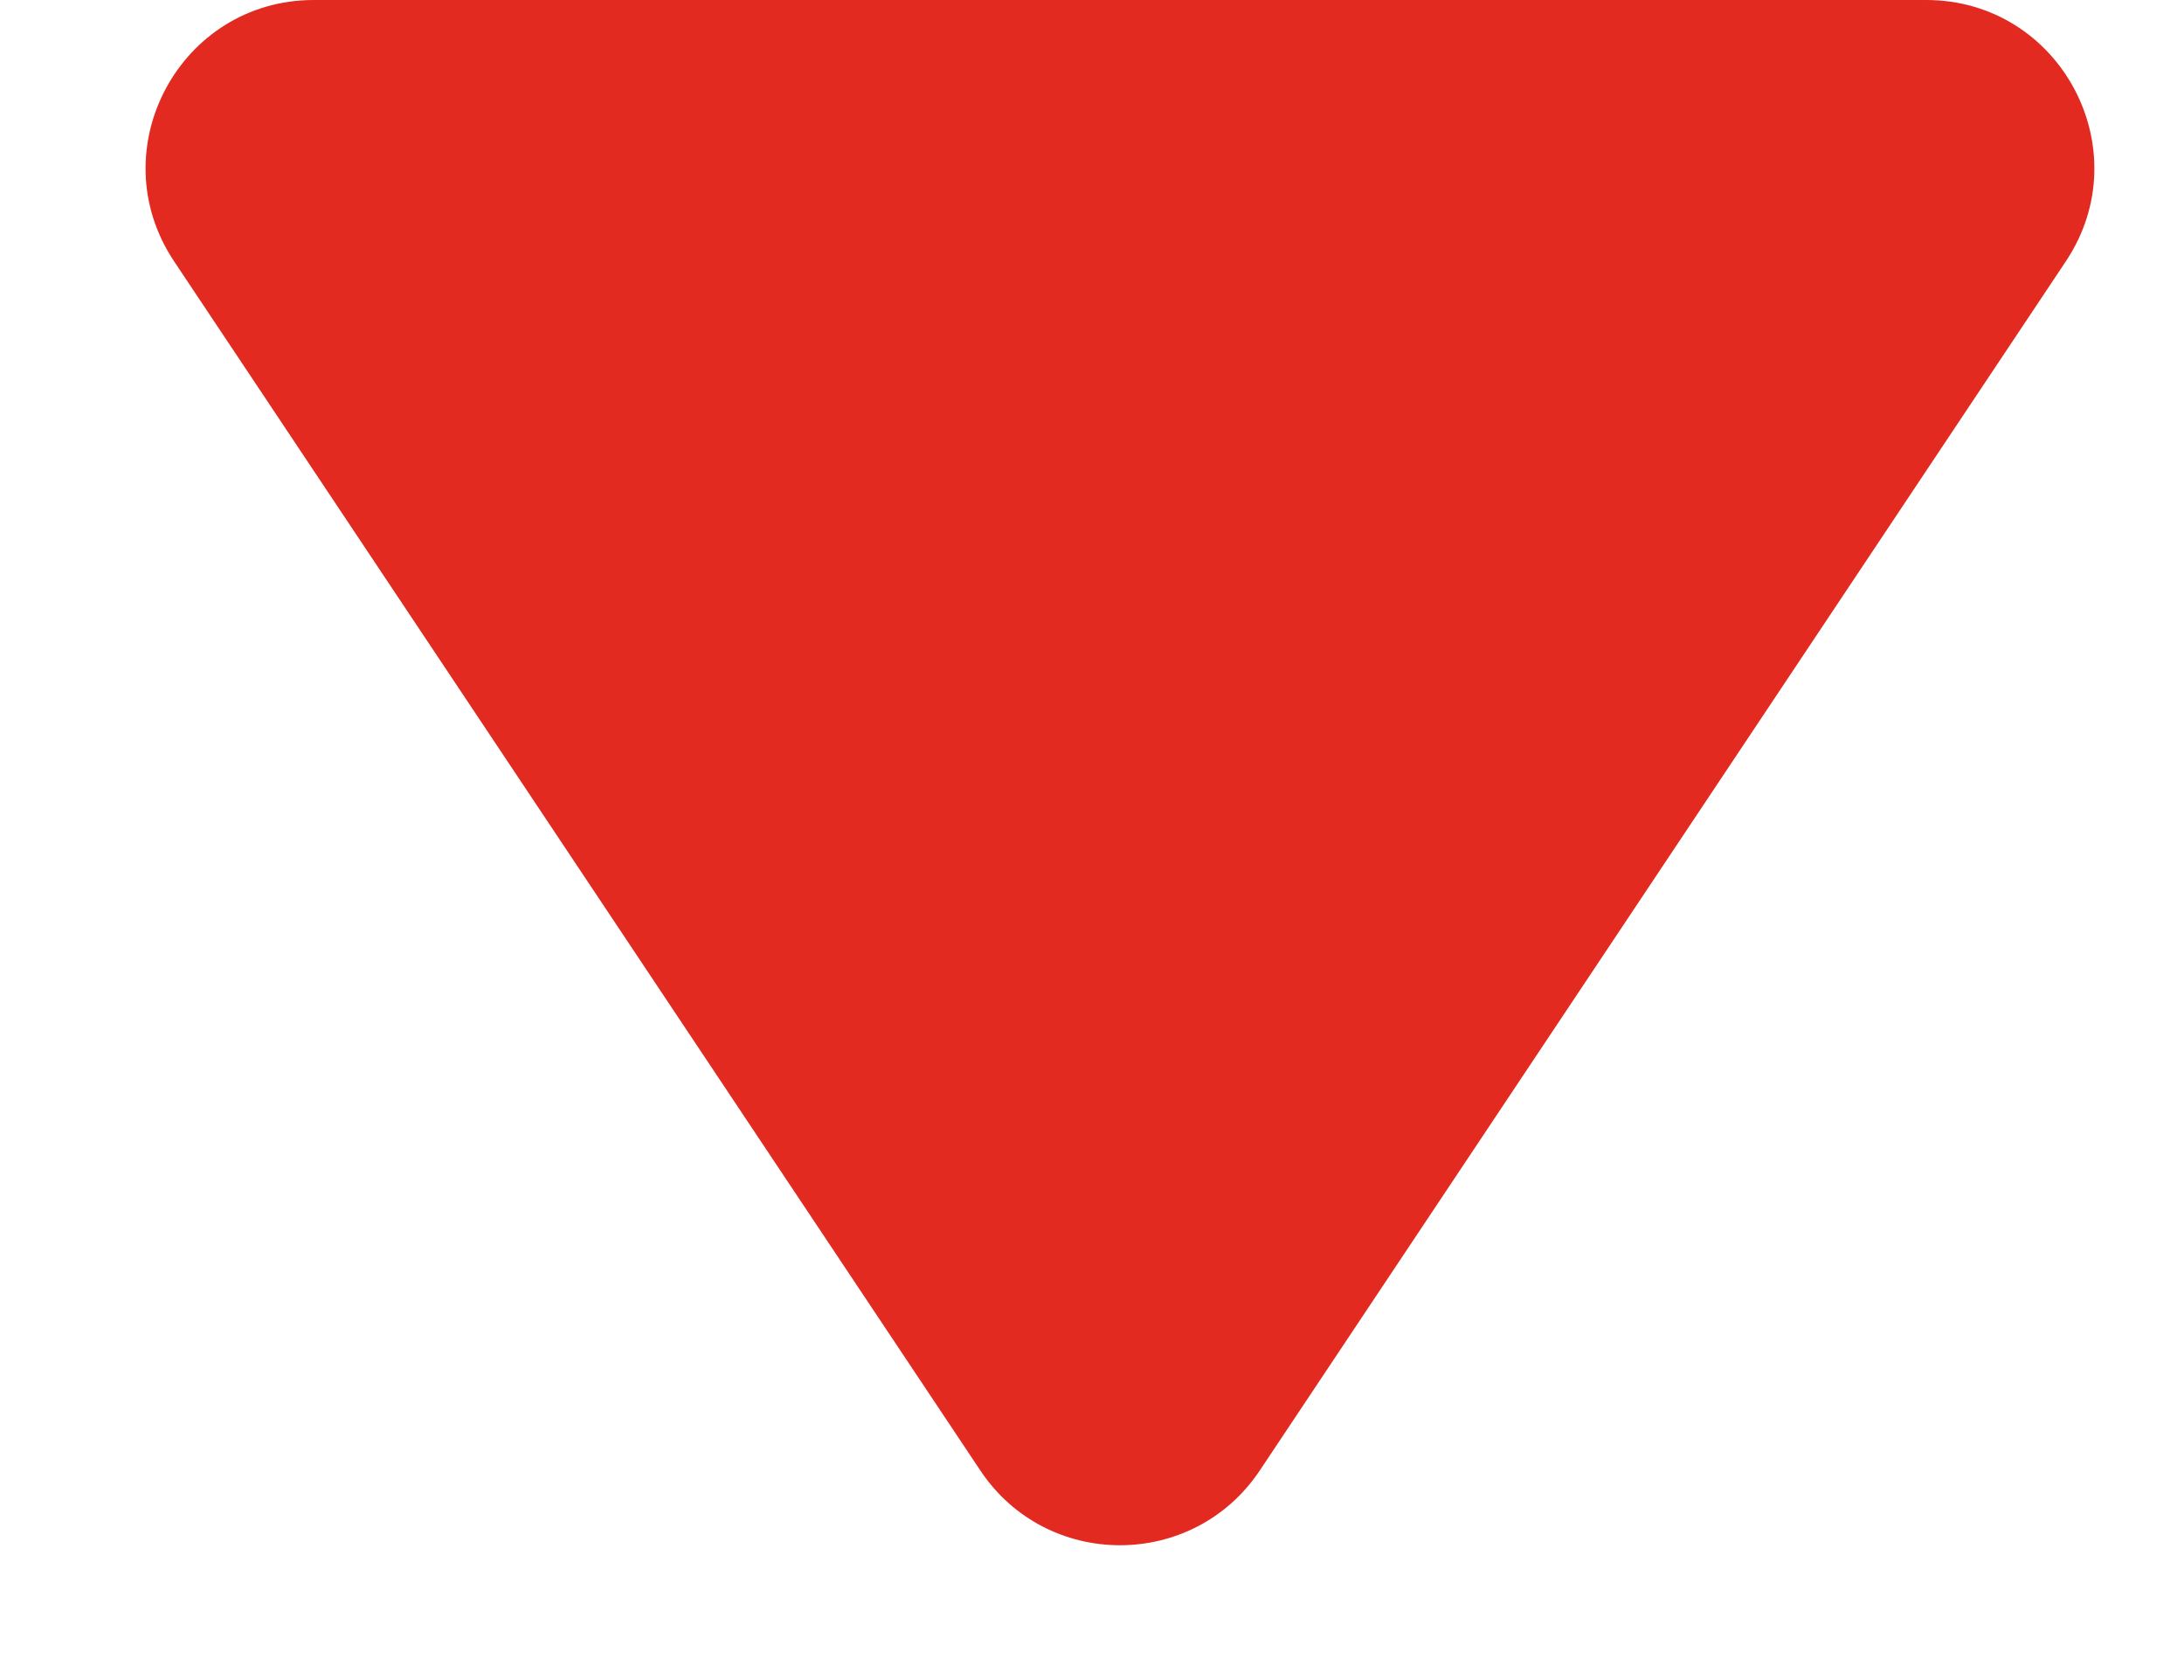 <svg width="13" height="10" viewBox="0 0 13 10" fill="none" xmlns="http://www.w3.org/2000/svg">
<g clip-path="url(#clip0_224_5)">
<path d="M7.499 8.752C7.103 9.346 6.23 9.346 5.835 8.752L1.036 1.555C0.593 0.89 1.07 -1.91161e-05 1.868 -1.90463e-05L11.465 -1.82074e-05C12.263 -1.81376e-05 12.74 0.89 12.297 1.555L7.499 8.752Z" fill="#E22A21"/>
</g>
<defs>
<clipPath id="clip0_224_5">
<rect width="13" height="10" fill="white" transform="translate(13 10) rotate(-180)"/>
</clipPath>
</defs>
</svg>
